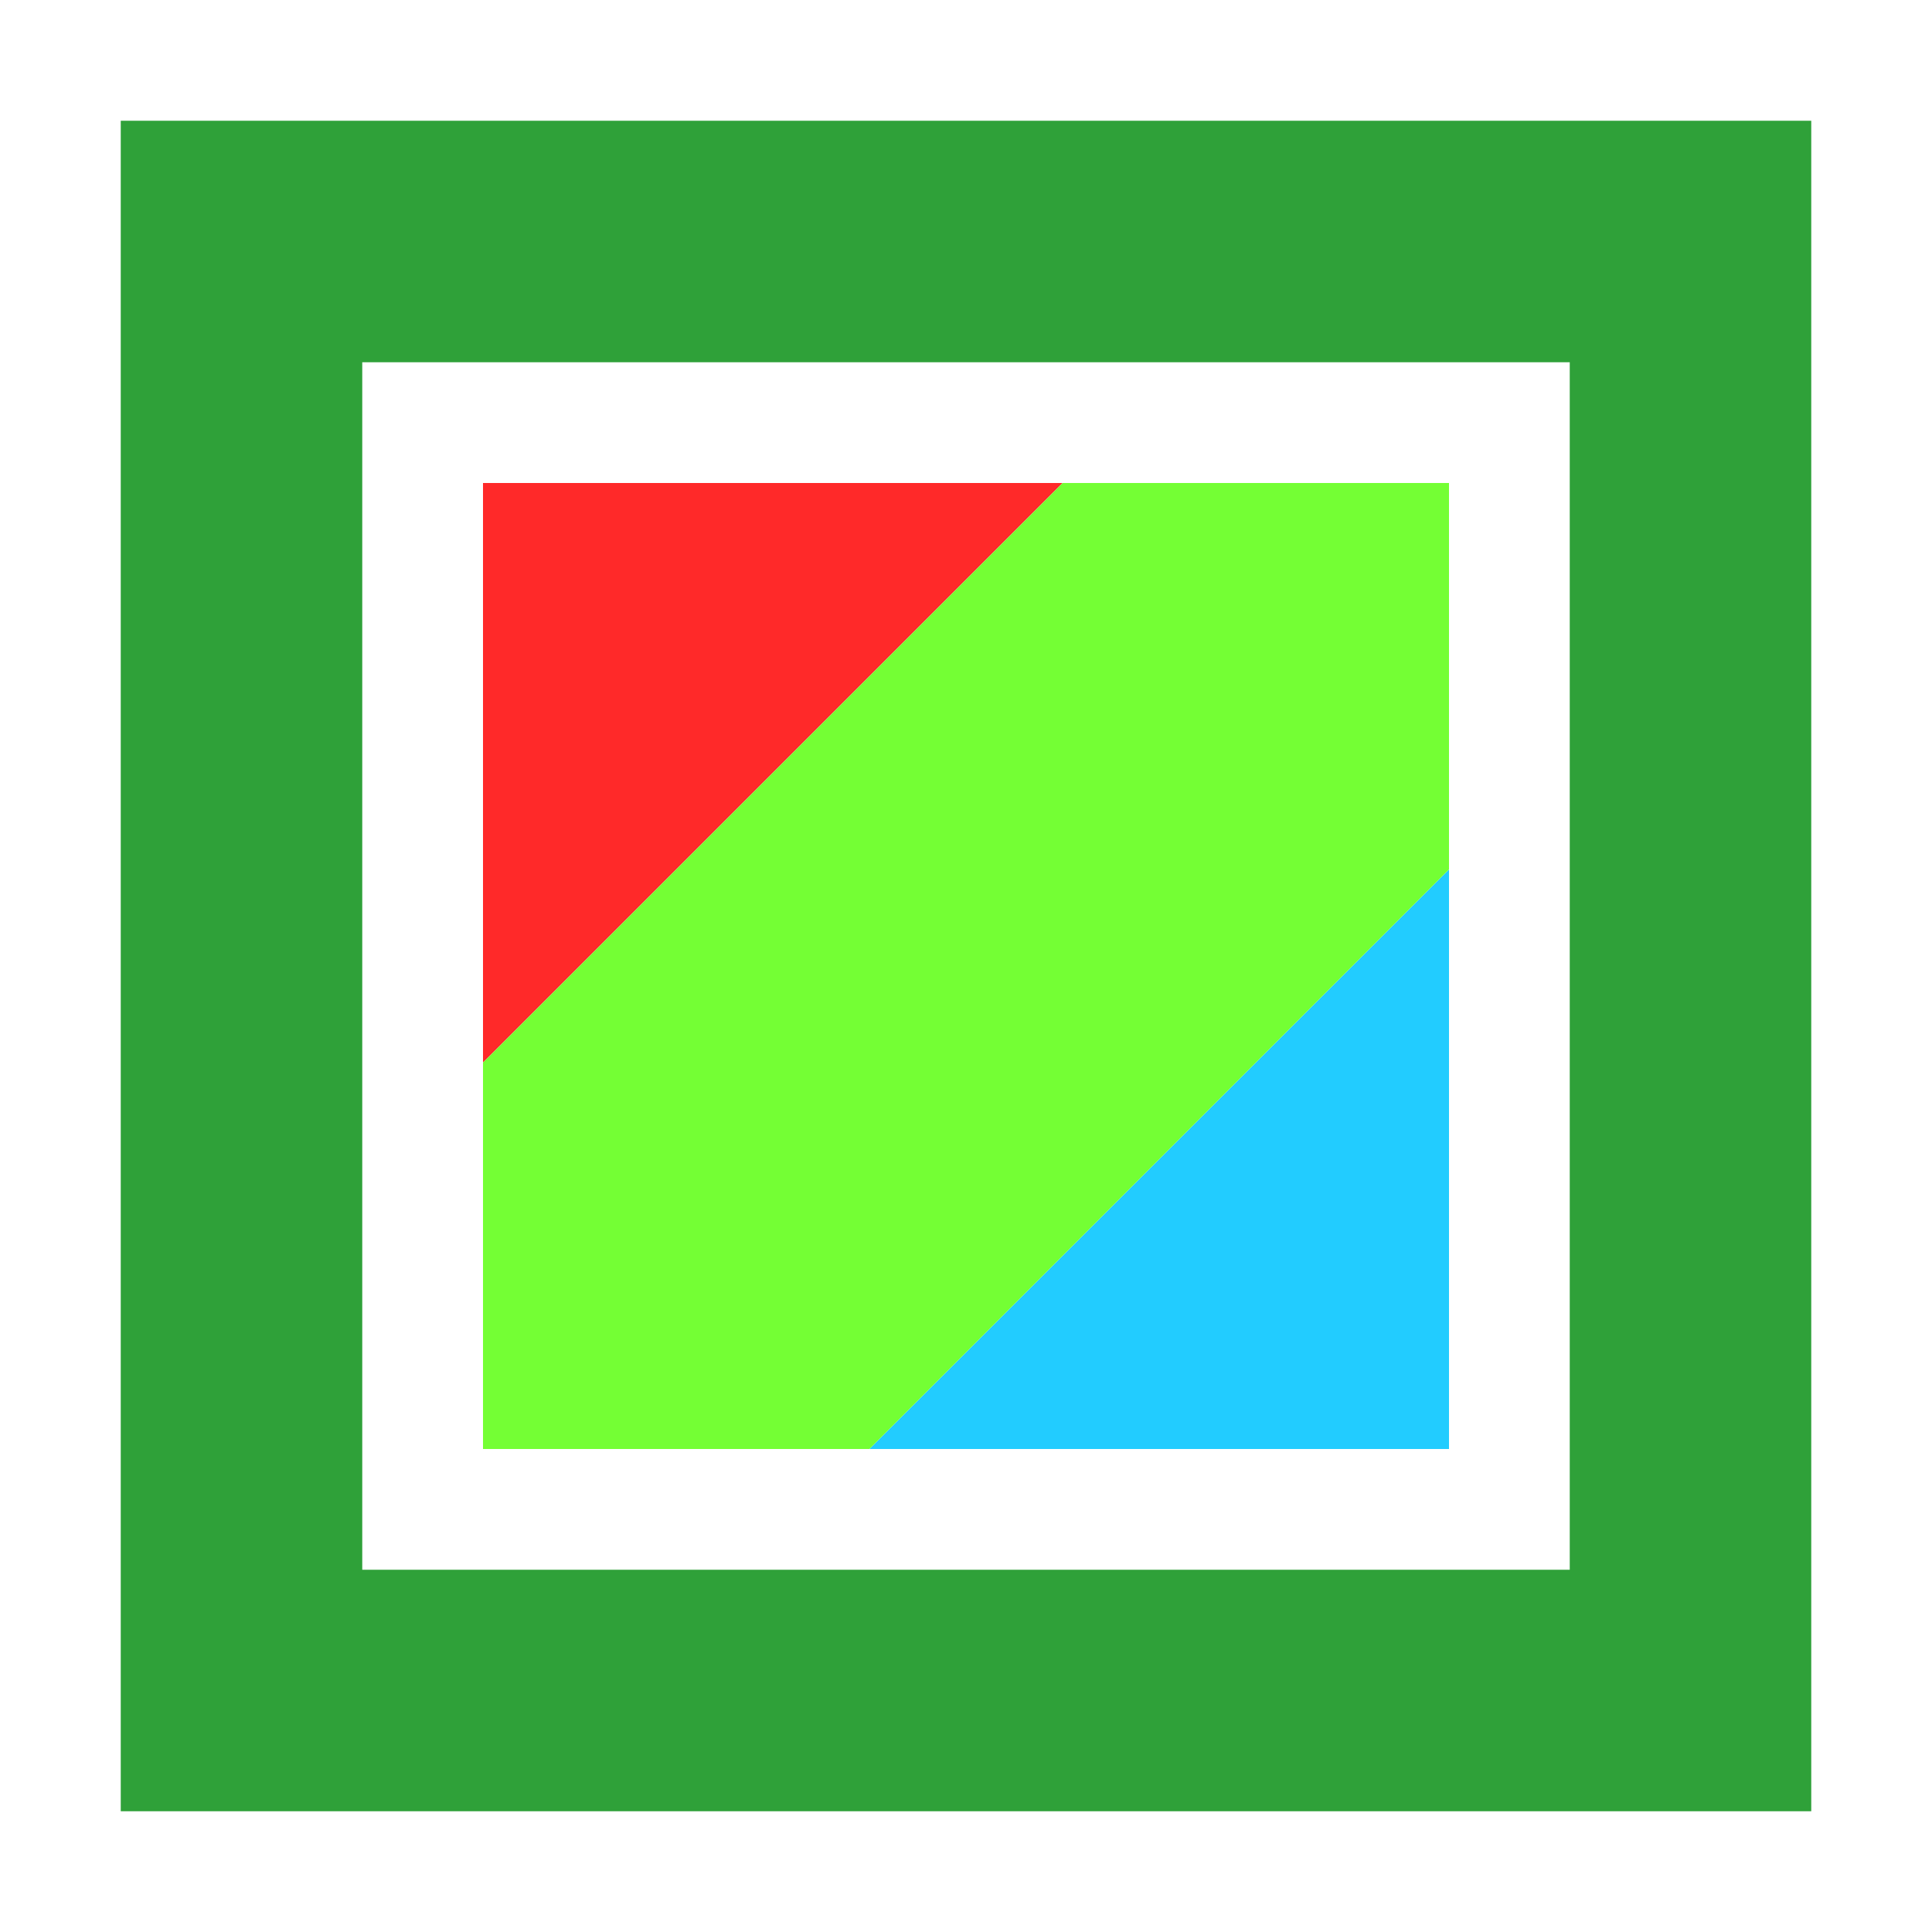 <svg xmlns="http://www.w3.org/2000/svg" width="16" height="16"><path fill="#2fa139" d="M1 1v14h14V1zm2 2h10v10H3z"/><path fill="#22ccff" d="M12 12H7.2L12 7.2z"/><path fill="#ff2929" d="M4 4h4.8L4 8.8z"/><path fill="#74ff34" d="M4 12V8.8L8.8 4H12v3.2L7.2 12z"/></svg>